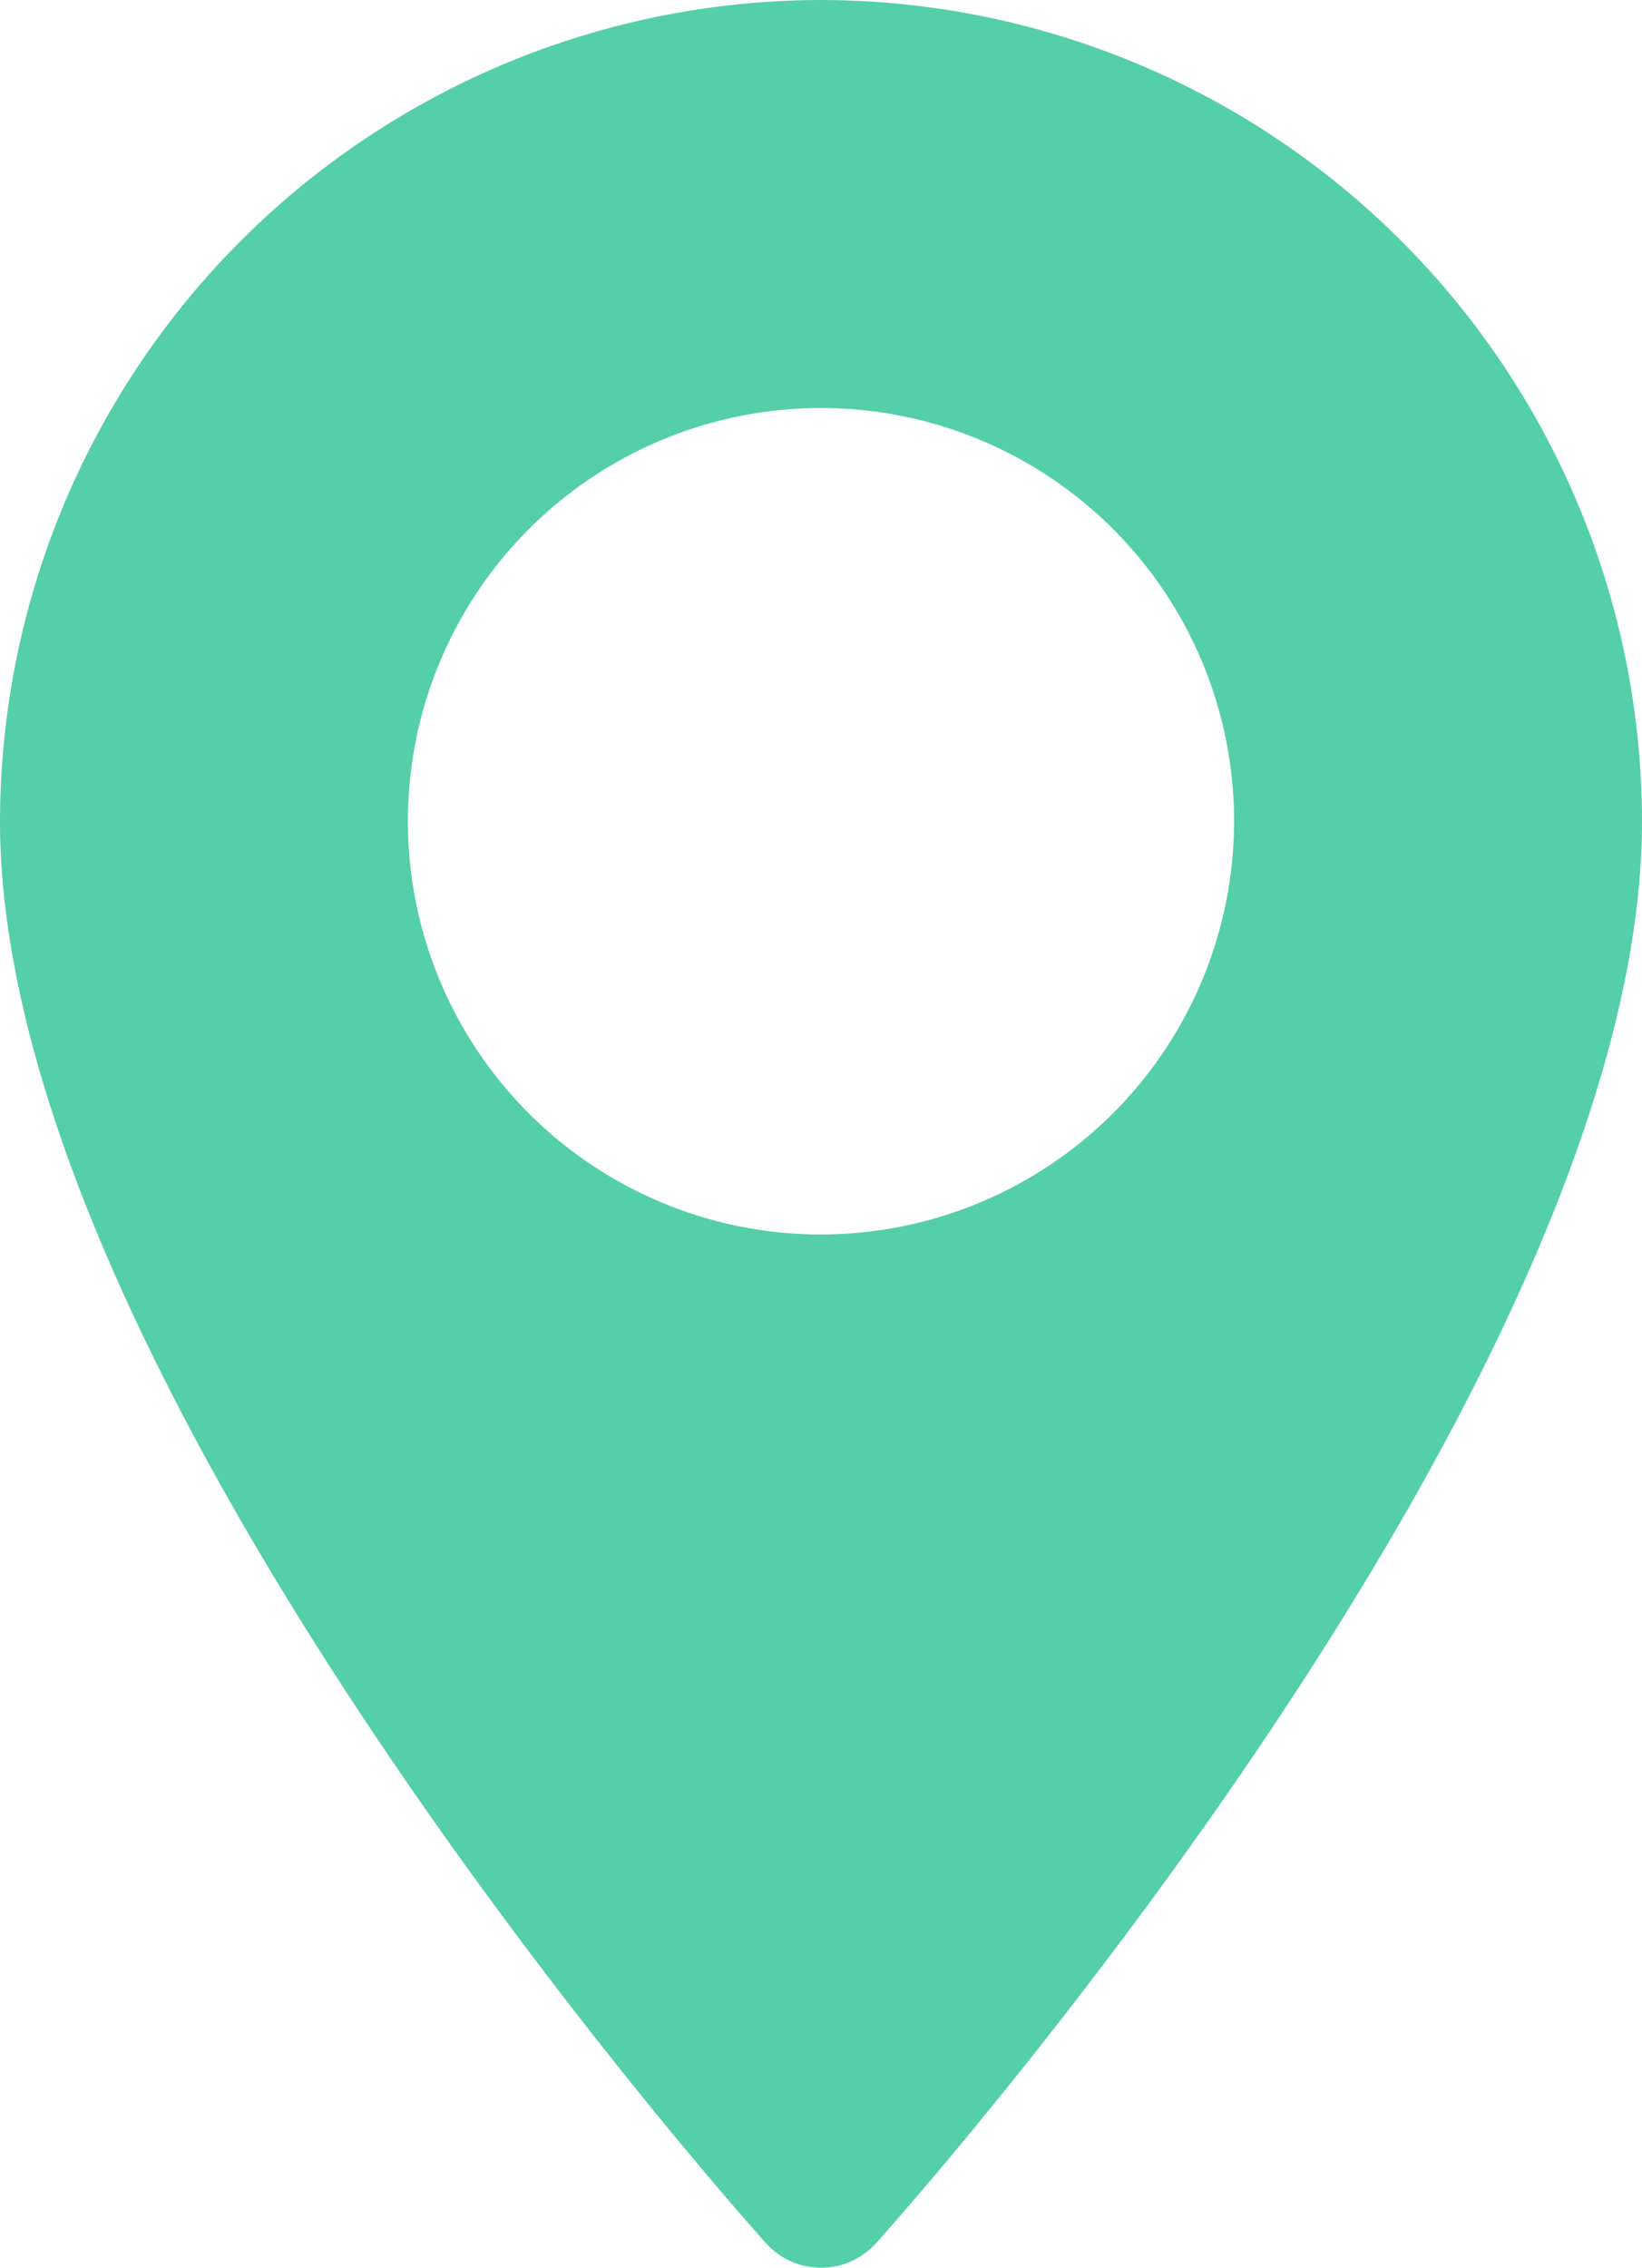 <svg xmlns="http://www.w3.org/2000/svg" width="16.778" height="23.164" viewBox="0 0 16.778 23.164">
  <g id="pin_1_" data-name="pin (1)" transform="translate(-70.573)">
    <g id="Group_86" data-name="Group 86" transform="translate(70.573)">
      <path id="Path_33" data-name="Path 33" d="M78.962,0a8.4,8.4,0,0,0-8.389,8.389c0,5.741,7.508,14.169,7.827,14.525a.756.756,0,0,0,1.124,0c.32-.356,7.827-8.784,7.827-14.525A8.4,8.4,0,0,0,78.962,0Zm0,12.61a4.221,4.221,0,1,1,4.221-4.221A4.226,4.226,0,0,1,78.962,12.61Z" transform="translate(-70.573)" fill="#55cfa9"/>
    </g>
  </g>
</svg>
